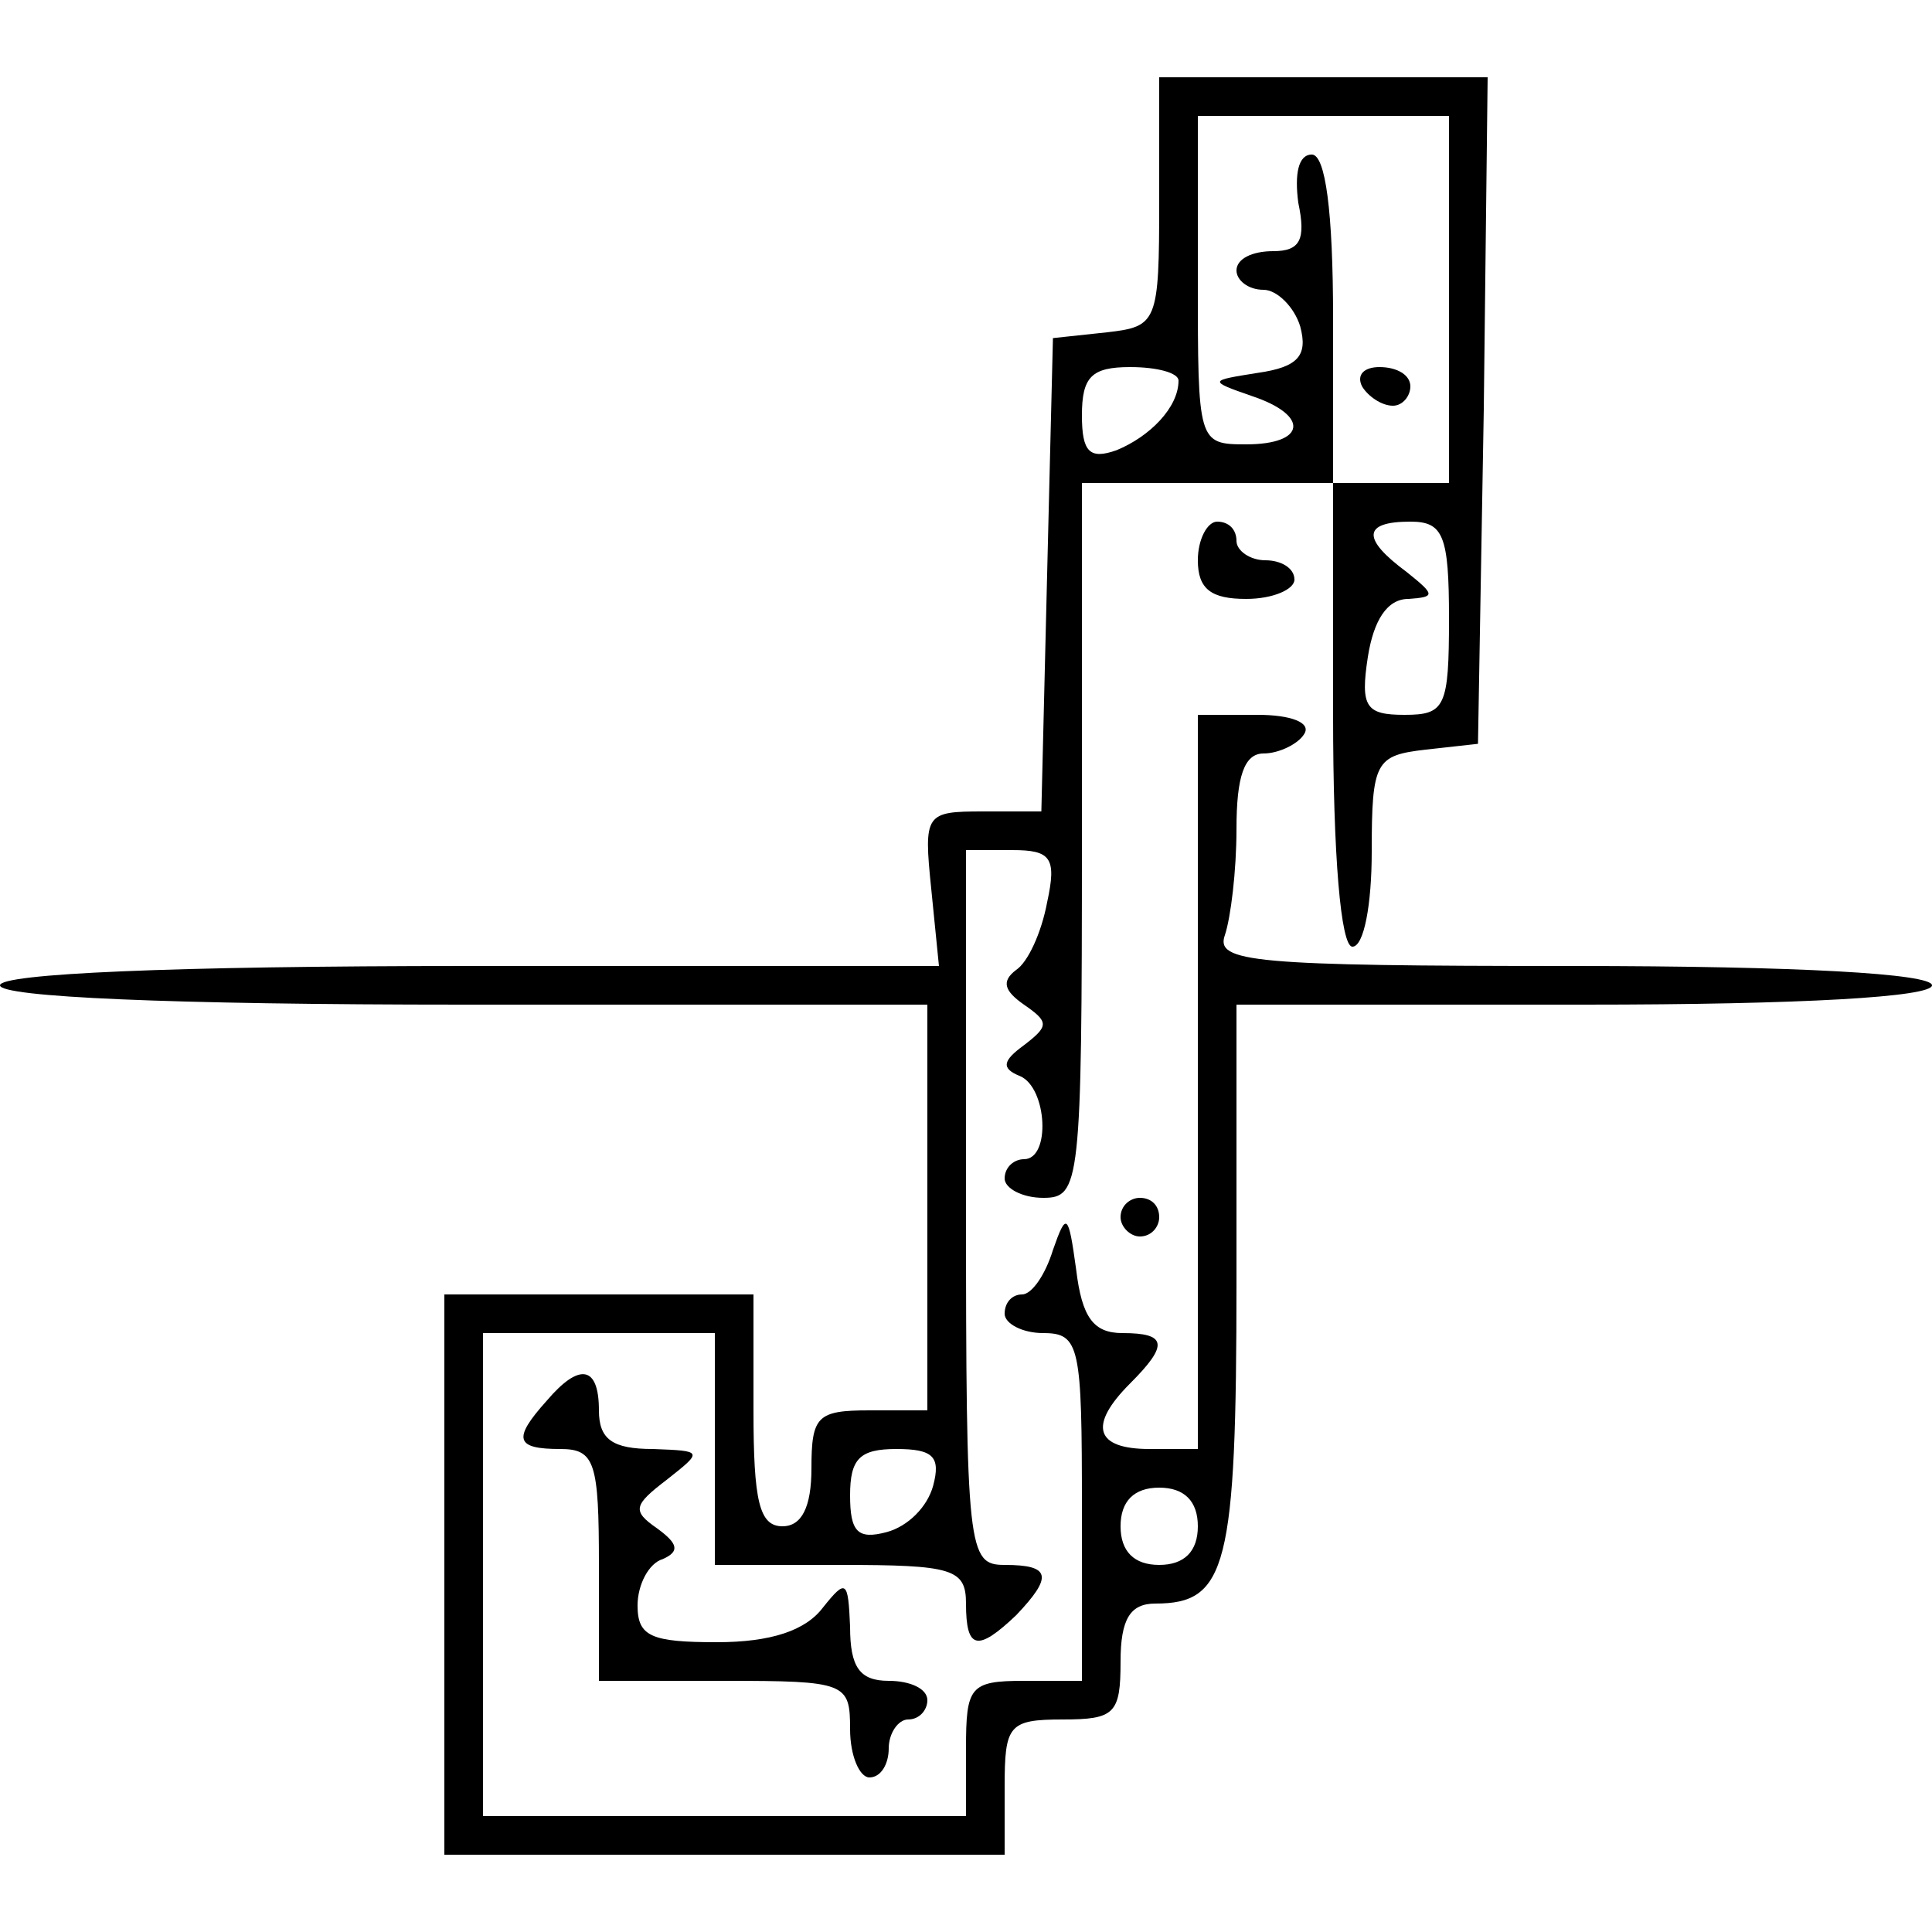 <?xml version="1.0" standalone="no"?>
<!DOCTYPE svg PUBLIC "-//W3C//DTD SVG 20010904//EN"
 "http://www.w3.org/TR/2001/REC-SVG-20010904/DTD/svg10.dtd">
<svg version="1.0" xmlns="http://www.w3.org/2000/svg"
 width="100pt" height="100pt" viewBox="0 0 100 100"
 preserveAspectRatio="xMidYMid meet">
<g transform="translate(0,100) scale(0.1,-0.1)"
fill="#000000" stroke="none">
<path d="M600 896 c0 -63 -1 -65 -27 -68 l-28 -3 -3 -122 -3 -123 -30 0 c-30
0 -31 -1 -27 -40 l4 -40 -243 0 c-155 0 -243 -4 -243 -10 0 -6 87 -10 240 -10
l240 0 0 -105 0 -105 -30 0 c-27 0 -30 -3 -30 -30 0 -20 -5 -30 -15 -30 -12 0
-15 13 -15 60 l0 60 -80 0 -80 0 0 -145 0 -145 145 0 145 0 0 35 c0 32 2 35
30 35 27 0 30 3 30 30 0 22 5 30 18 30 37 0 42 19 42 167 l0 143 180 0 c113 0
180 4 180 10 0 6 -69 10 -186 10 -166 0 -185 2 -180 16 3 9 6 33 6 55 0 27 4
39 14 39 8 0 18 5 21 10 4 6 -7 10 -24 10 l-31 0 0 -190 0 -190 -25 0 c-28 0
-32 12 -10 34 20 20 19 26 -4 26 -15 0 -21 8 -24 33 -4 29 -5 30 -12 10 -4
-13 -11 -23 -16 -23 -5 0 -9 -4 -9 -10 0 -5 9 -10 20 -10 19 0 20 -7 20 -90
l0 -90 -30 0 c-28 0 -30 -3 -30 -35 l0 -35 -125 0 -125 0 0 125 0 125 60 0 60
0 0 -60 0 -60 65 0 c58 0 65 -2 65 -20 0 -24 6 -25 26 -6 19 20 18 26 -6 26
-19 0 -20 7 -20 185 l0 185 24 0 c20 0 23 -4 18 -27 -3 -16 -10 -31 -16 -35
-8 -6 -6 -11 4 -18 13 -9 13 -11 0 -21 -11 -8 -12 -12 -2 -16 14 -6 16 -43 2
-43 -5 0 -10 -4 -10 -10 0 -5 9 -10 20 -10 19 0 20 7 20 185 l0 185 65 0 65 0
0 -120 c0 -73 4 -120 10 -120 6 0 10 22 10 49 0 47 2 50 28 53 l27 3 3 173 2
172 -85 0 -85 0 0 -64z m150 -51 l0 -95 -30 0 -30 0 0 85 c0 56 -4 85 -11 85
-7 0 -9 -10 -7 -25 4 -19 1 -25 -13 -25 -11 0 -19 -4 -19 -10 0 -5 6 -10 14
-10 7 0 16 -9 19 -19 4 -15 -1 -21 -22 -24 -25 -4 -26 -4 -3 -12 30 -10 28
-25 -3 -25 -25 0 -25 1 -25 85 l0 85 65 0 65 0 0 -95z m-140 -42 c0 -14 -15
-29 -32 -36 -14 -5 -18 -1 -18 18 0 20 5 25 25 25 14 0 25 -3 25 -7z m140
-123 c0 -46 -2 -50 -23 -50 -20 0 -23 4 -19 30 3 19 10 30 21 30 14 1 14 2 -1
14 -23 17 -23 26 2 26 17 0 20 -7 20 -50z m-267 -449 c-3 -11 -13 -21 -24 -24
-15 -4 -19 0 -19 19 0 19 5 24 24 24 19 0 23 -4 19 -19z m137 -21 c0 -13 -7
-20 -20 -20 -13 0 -20 7 -20 20 0 13 7 20 20 20 13 0 20 -7 20 -20z"/>
<path d="M705 800 c3 -5 10 -10 16 -10 5 0 9 5 9 10 0 6 -7 10 -16 10 -8 0
-12 -4 -9 -10z"/>
<path d="M620 710 c0 -15 7 -20 25 -20 14 0 25 5 25 10 0 6 -7 10 -15 10 -8 0
-15 5 -15 10 0 6 -4 10 -10 10 -5 0 -10 -9 -10 -20z"/>
<path d="M580 370 c0 -5 5 -10 10 -10 6 0 10 5 10 10 0 6 -4 10 -10 10 -5 0
-10 -4 -10 -10z"/>
<path d="M283 275 c-18 -20 -16 -25 7 -25 18 0 20 -7 20 -60 l0 -60 65 0 c63
0 65 -1 65 -25 0 -14 5 -25 10 -25 6 0 10 7 10 15 0 8 5 15 10 15 6 0 10 5 10
10 0 6 -9 10 -20 10 -15 0 -20 7 -20 28 -1 24 -2 25 -14 10 -9 -12 -27 -18
-55 -18 -34 0 -41 3 -41 19 0 11 6 22 13 24 9 4 8 8 -3 16 -13 9 -12 12 5 25
19 15 19 15 -7 16 -21 0 -28 5 -28 20 0 23 -10 25 -27 5z"/>
</g>
</svg>
